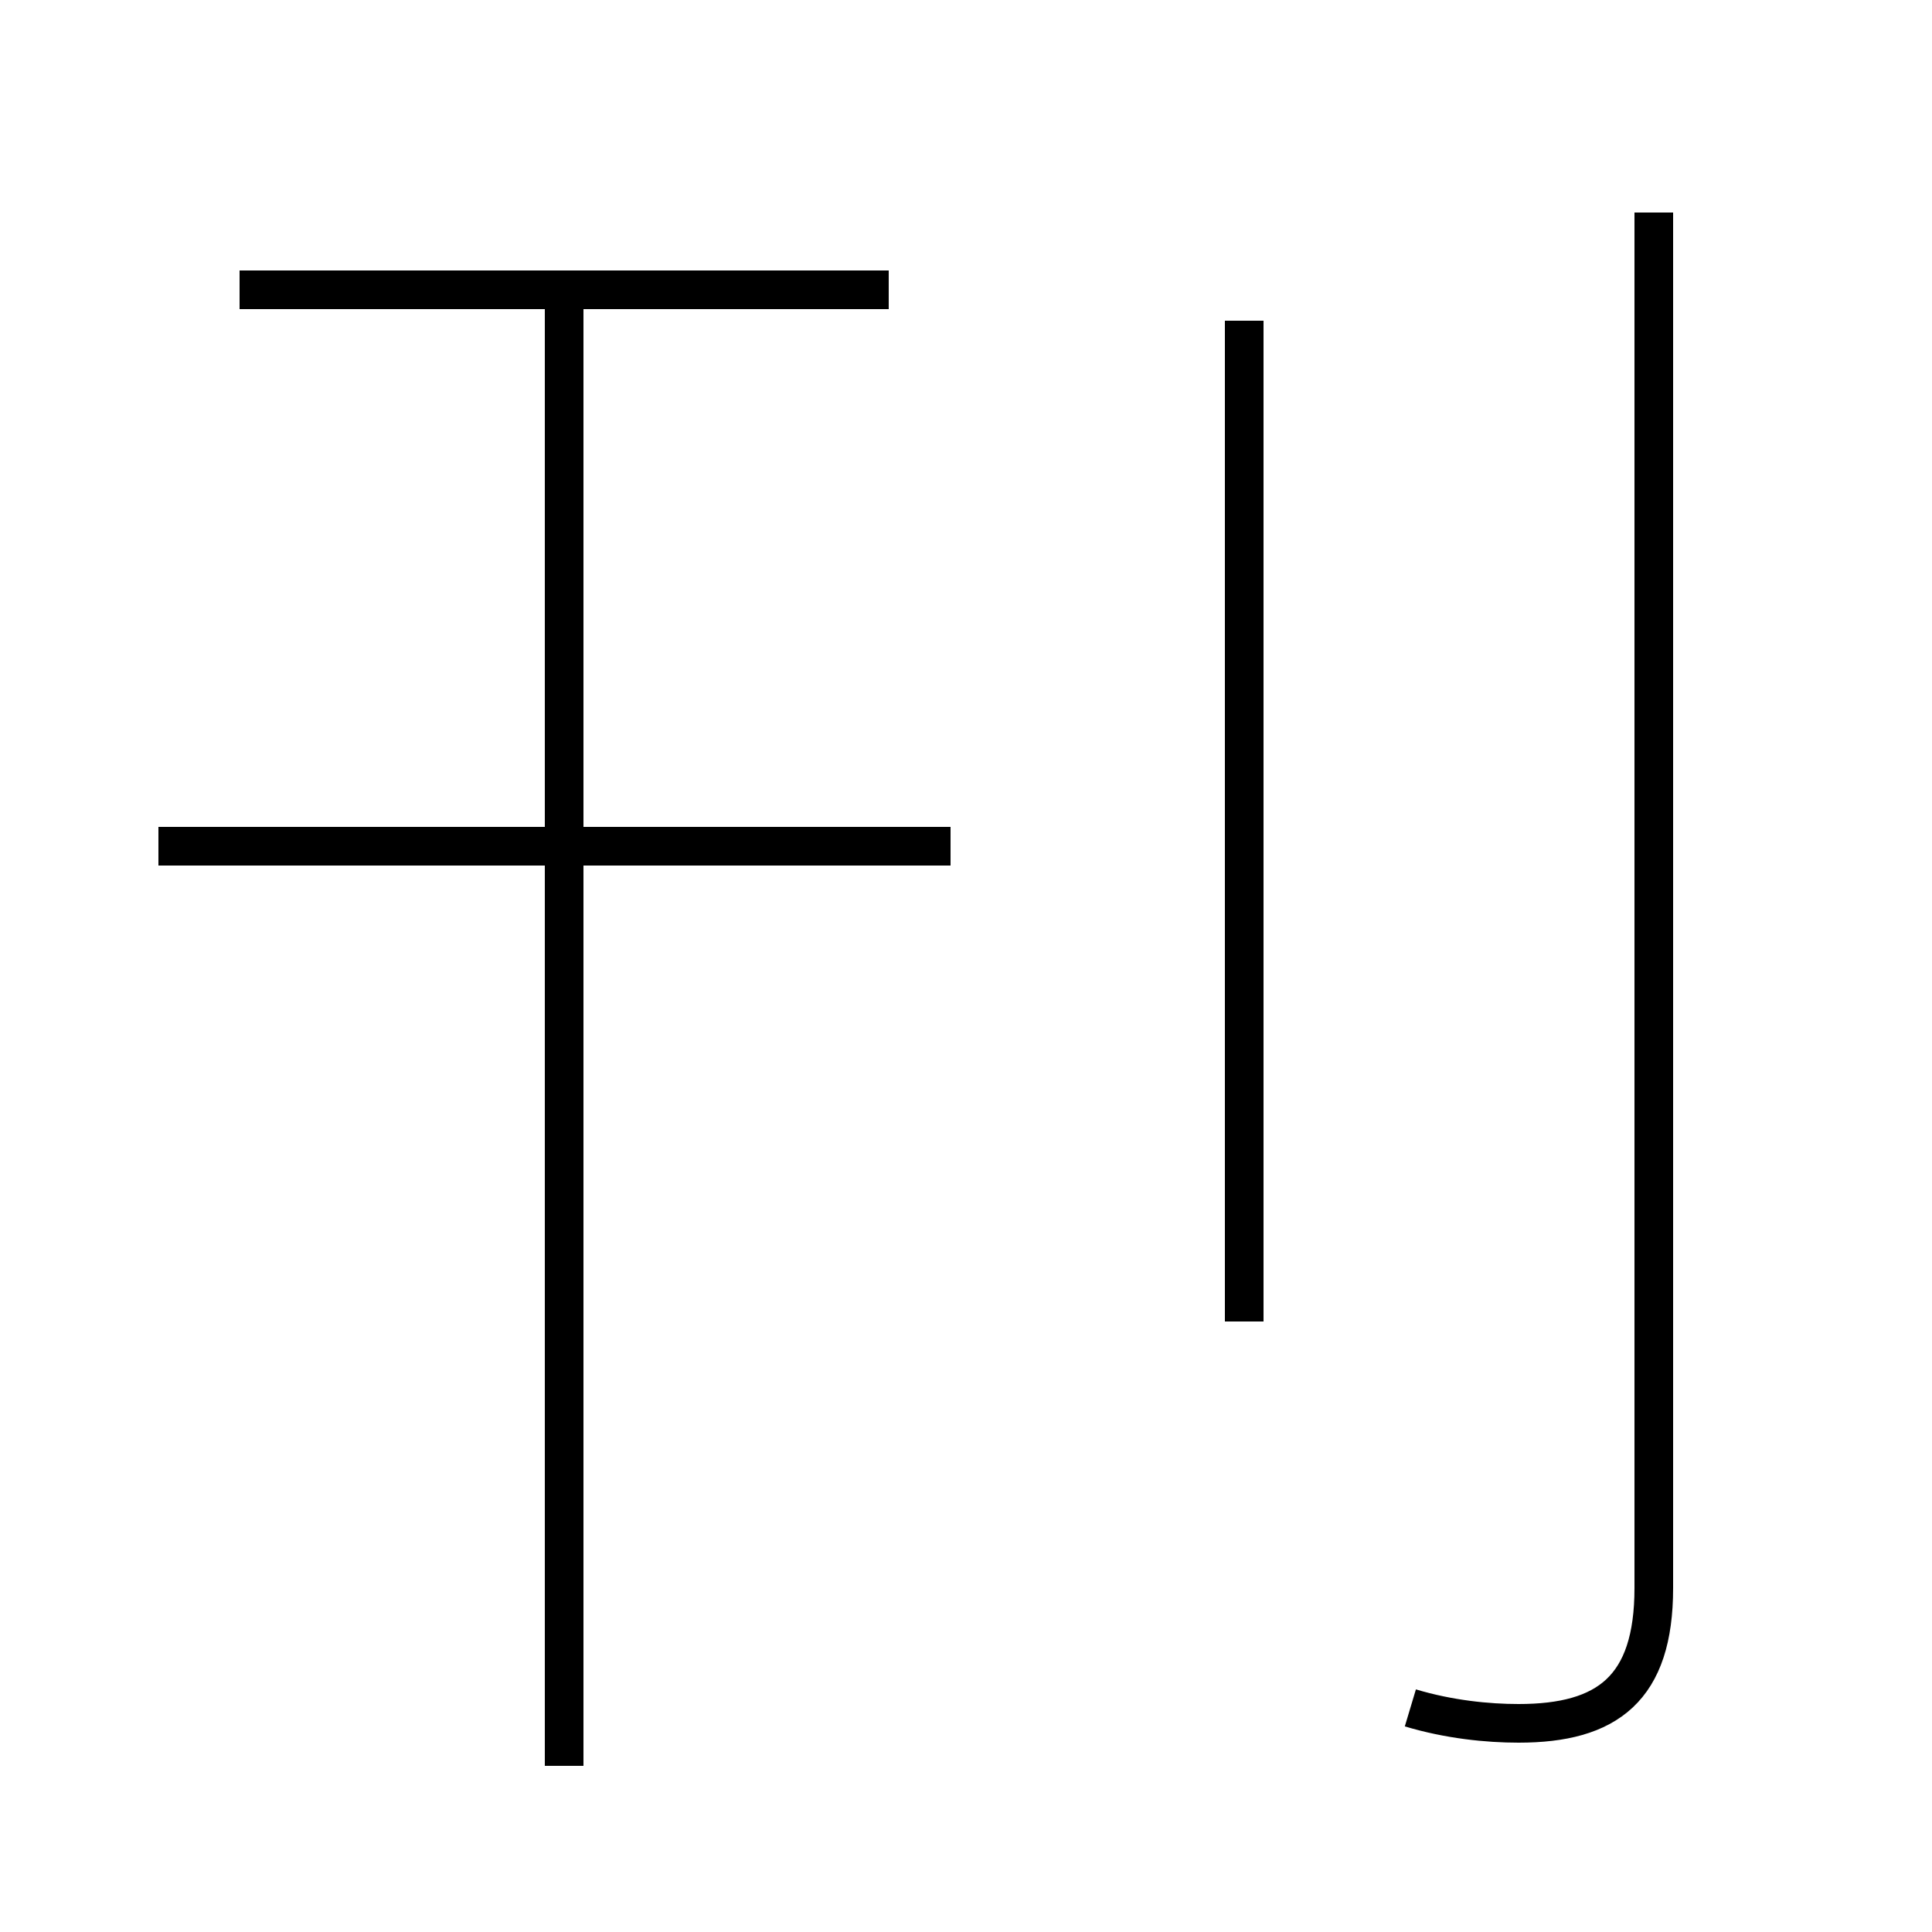 <?xml version='1.0' encoding='utf8'?>
<svg viewBox="0.0 -6.0 50.0 50.0" version="1.1" xmlns="http://www.w3.org/2000/svg">
<rect x="0.0" y="-6.0" width="50.0" height="50.0" fill="#808080" stroke="none"/>
<rect x="-1000" y="-1000" width="2000" height="2000" stroke="white" fill="white"/>
<g style="fill:white;stroke:#000000;  stroke-width:1">
<path d="M 36.5 0.2 C 37.5 0.5 38.5 0.6 39.3 0.6 C 41.6 0.6 42.8 -0.3 42.8 -2.9 L 42.8 -38.5 M 14.6 1.7 L 14.6 -36.0 M 24.6 -22.1 L 4.1 -22.1 M 23.0 -36.5 L 6.2 -36.5 M 32.2 -9.8 L 32.2 -35.7" transform="translate(0.0, 38.0)" />
</g>
</svg>
